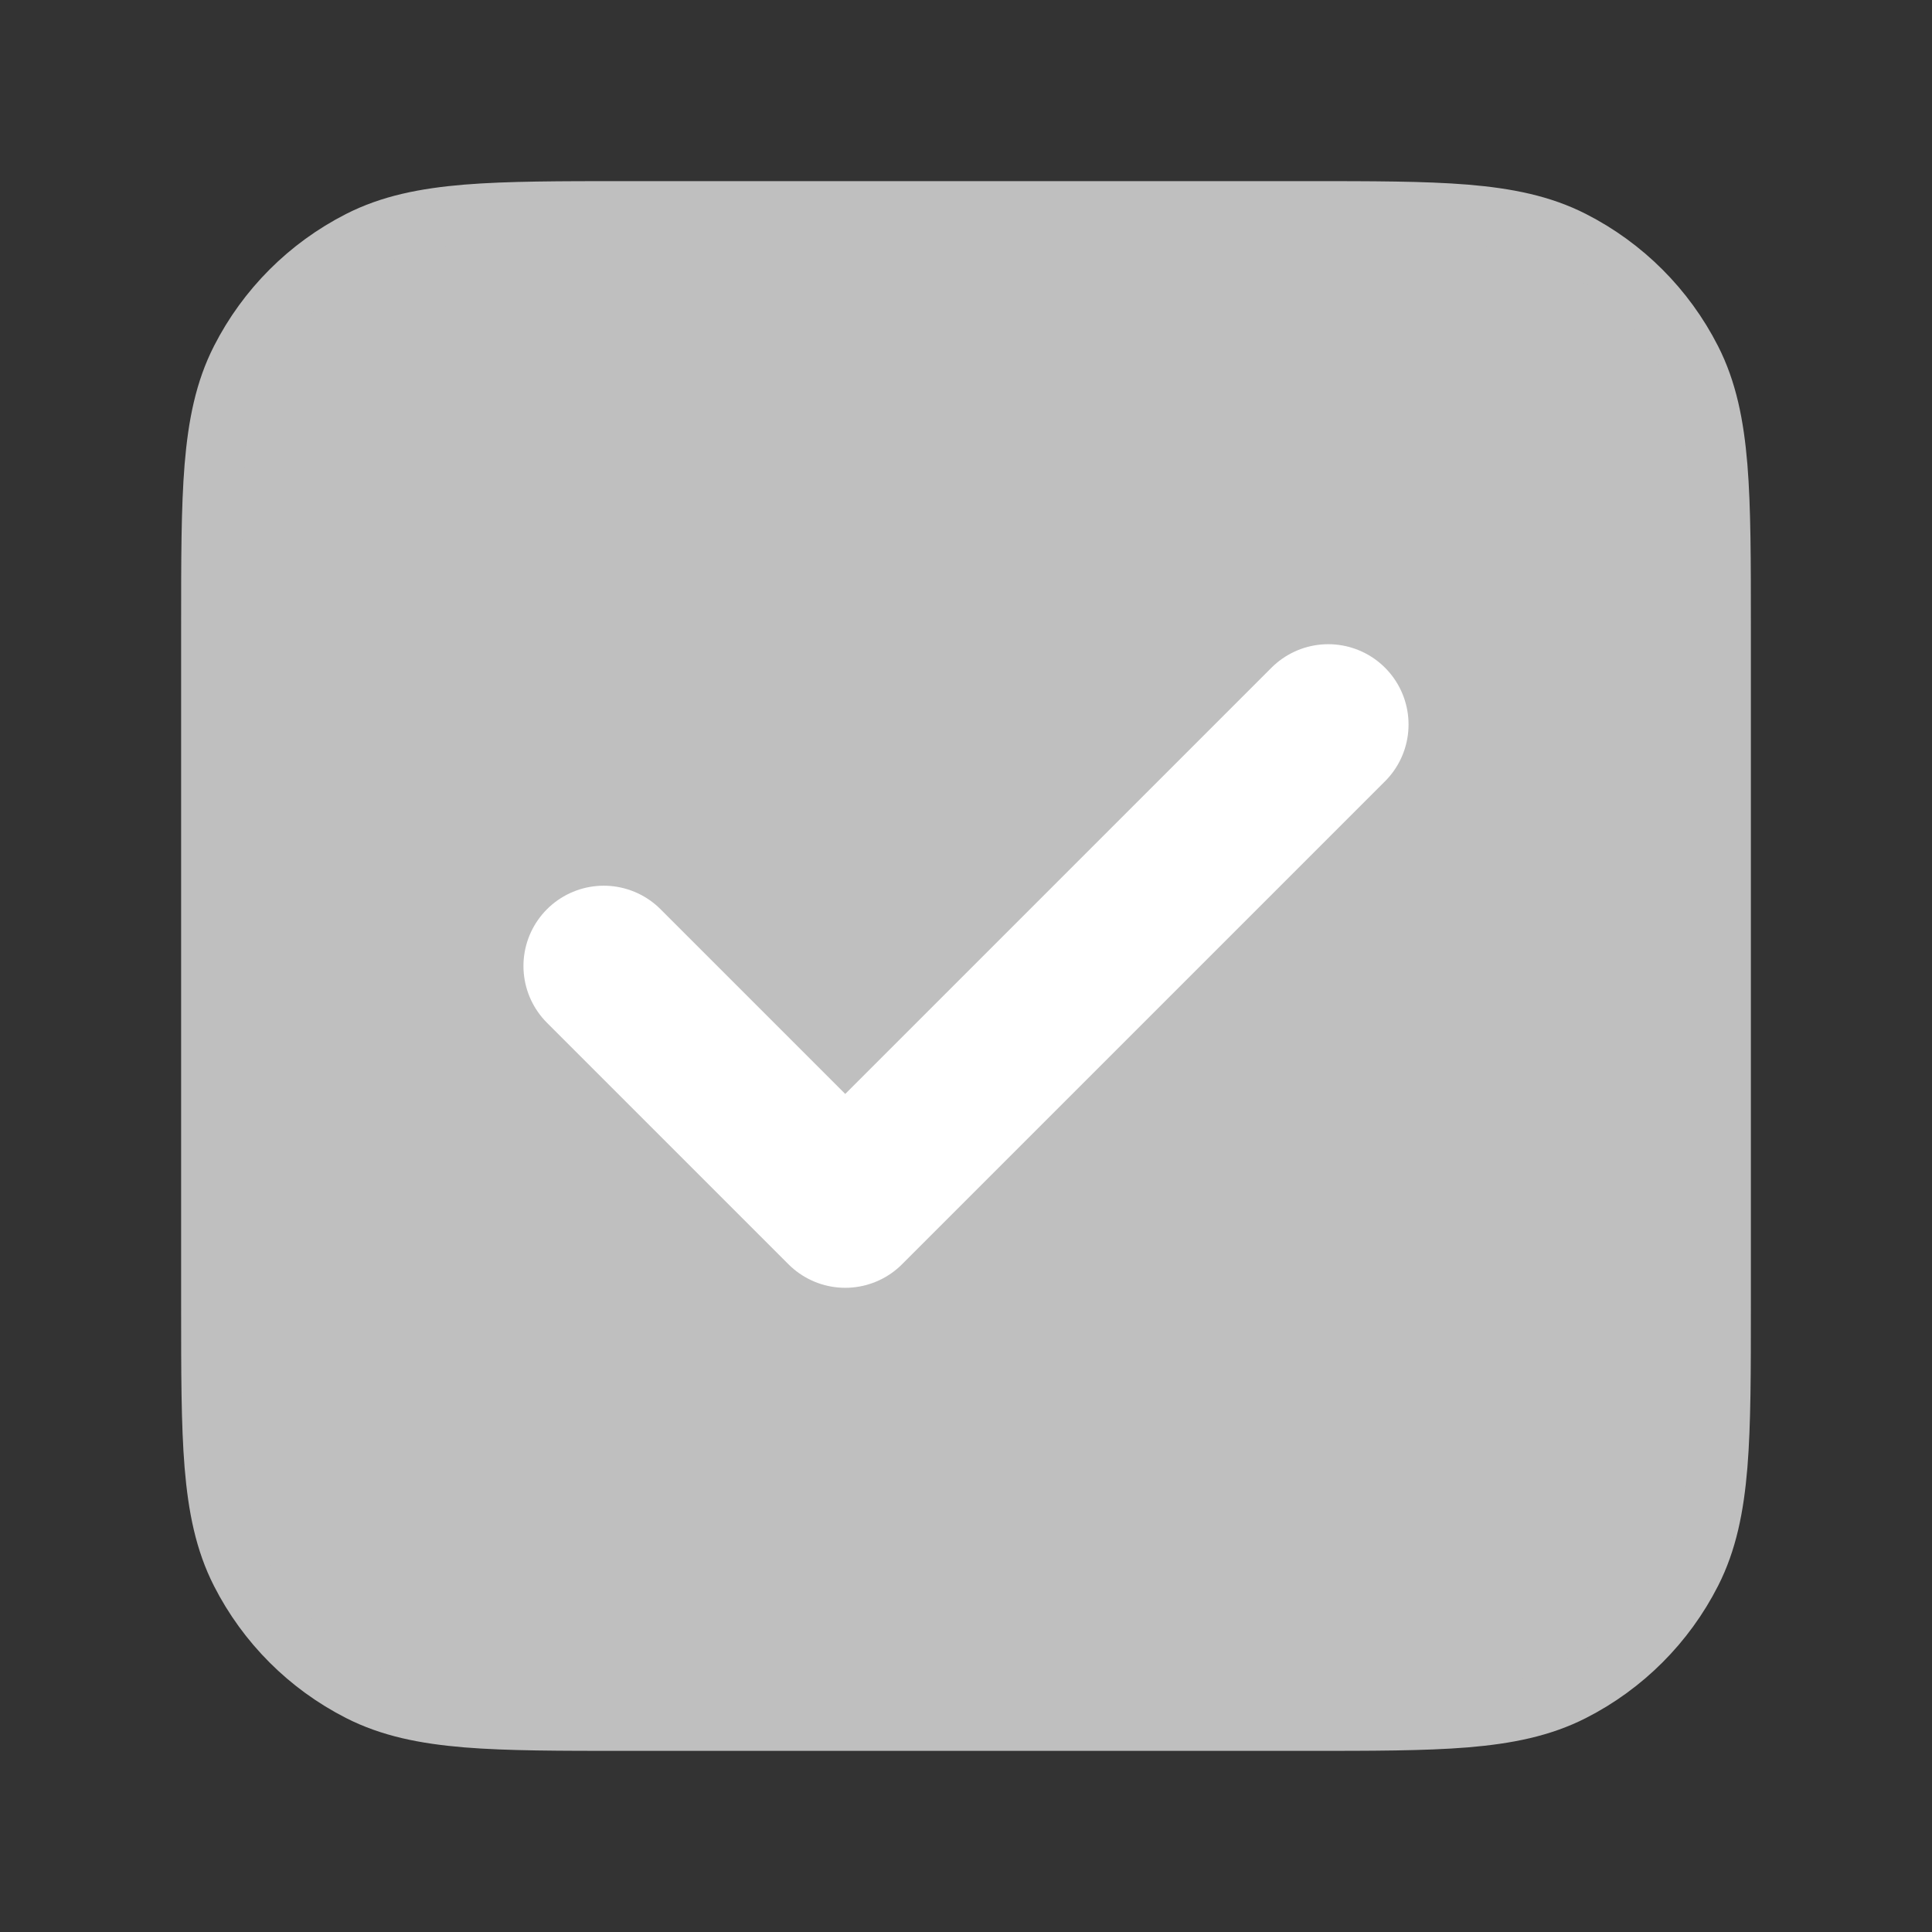 <svg width="16" height="16" viewBox="0 0 16 16" fill="none"
  xmlns="http://www.w3.org/2000/svg">
  <rect x="0" y="0" width="16" height="16" fill="#333333" stroke="none"/>
  <path d="M1.995 2.979C1.865 3.234 1.807 3.517 1.778 3.866C1.75 4.21 1.75 4.638 1.75 5.189V5.2V10.8V10.811C1.75 11.362 1.75 11.79 1.778 12.134C1.807 12.483 1.865 12.766 1.995 13.021C2.211 13.445 2.555 13.789 2.979 14.005C3.234 14.135 3.517 14.193 3.866 14.222C4.21 14.25 4.638 14.25 5.189 14.25H5.2H10.8H10.811C11.362 14.25 11.79 14.25 12.134 14.222C12.483 14.193 12.766 14.135 13.021 14.005C13.445 13.789 13.789 13.445 14.005 13.021C14.135 12.766 14.193 12.483 14.222 12.134C14.25 11.79 14.25 11.362 14.25 10.811V10.8V5.2V5.189C14.25 4.638 14.25 4.21 14.222 3.866C14.193 3.517 14.135 3.234 14.005 2.979C13.789 2.555 13.445 2.211 13.021 1.995C12.766 1.865 12.483 1.807 12.134 1.778C11.79 1.75 11.362 1.75 10.811 1.75H10.8H5.2H5.189C4.638 1.75 4.21 1.75 3.866 1.778C3.517 1.807 3.234 1.865 2.979 1.995C2.555 2.211 2.211 2.555 1.995 2.979Z" fill="#BFBFBF" stroke="#BFBFBF" stroke-width="0.5" stroke-linecap="round" stroke-linejoin="round"/>
  <path d="M5 8L7 10L11 6" stroke="white" stroke-width="1.33" stroke-linecap="round" stroke-linejoin="round"/>
</svg>
